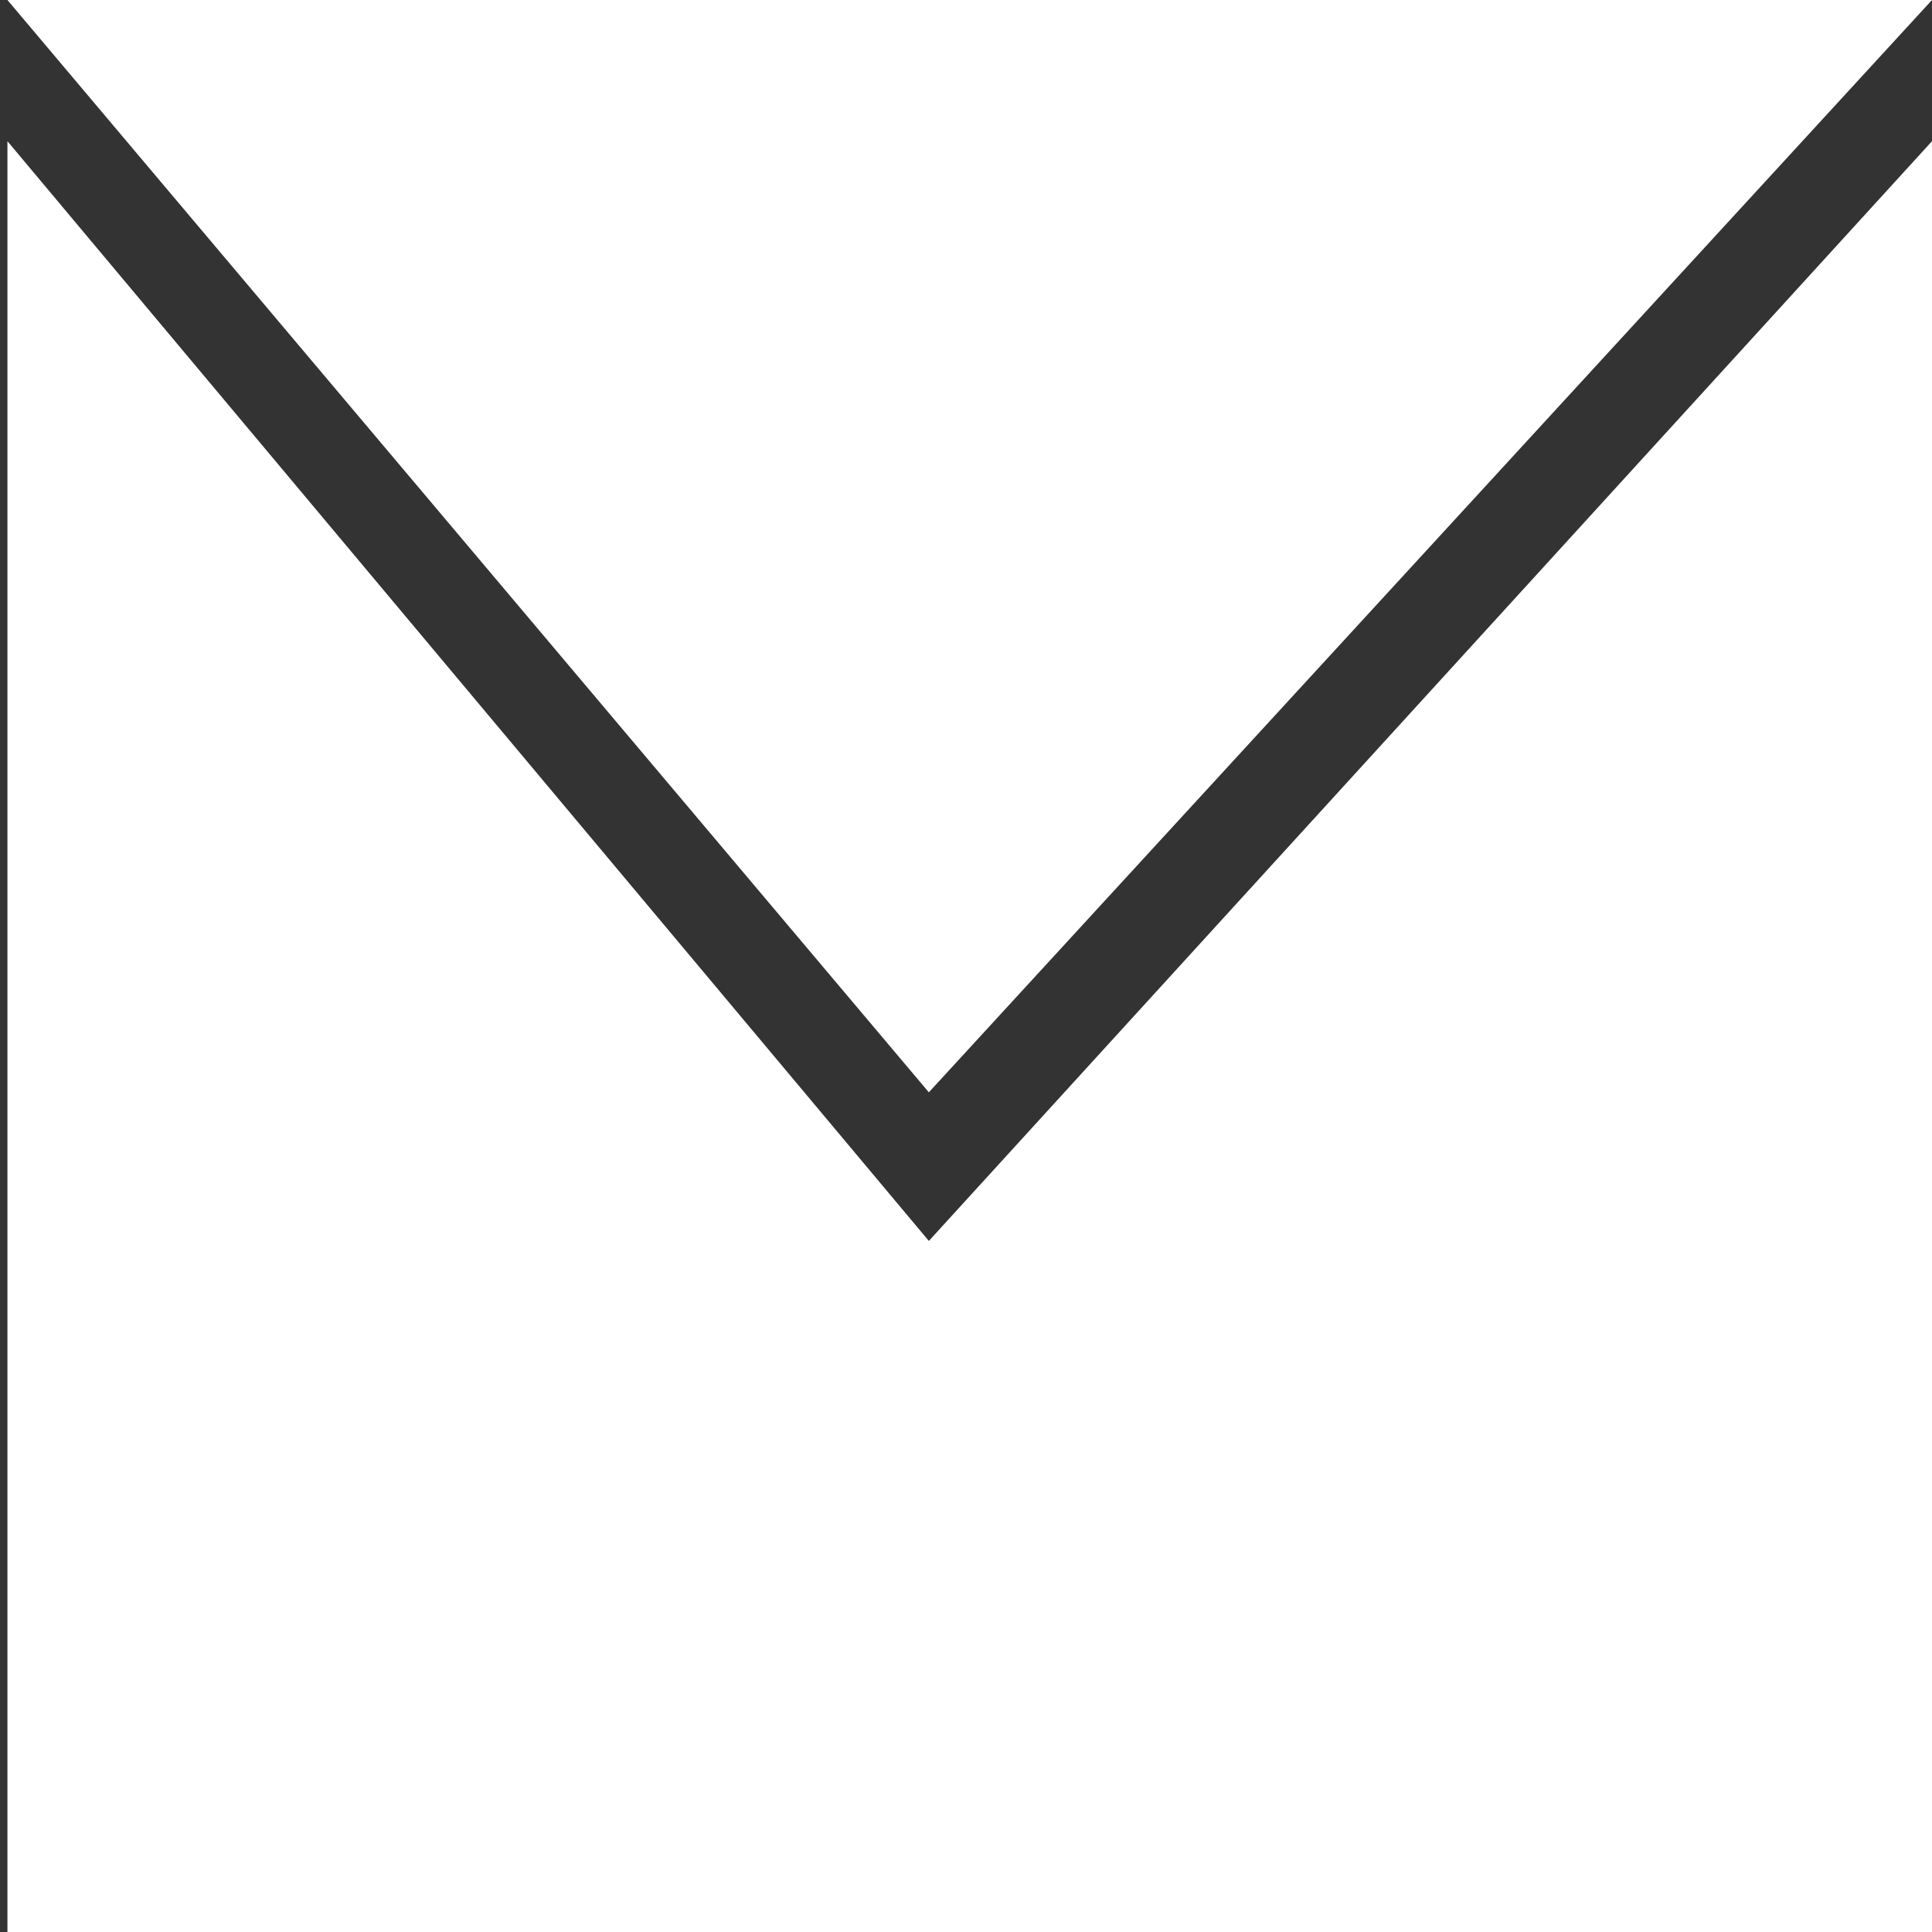 <?xml version="1.0" encoding="utf-8"?>
<!-- Generator: Adobe Illustrator 22.0.1, SVG Export Plug-In . SVG Version: 6.00 Build 0)  -->
<svg version="1.1" id="Layer_1" xmlns="http://www.w3.org/2000/svg" xmlns:xlink="http://www.w3.org/1999/xlink" x="0px" y="0px"
	 viewBox="0 0 26 26" style="enable-background:new 0 0 26 26;" xml:space="preserve">
<rect x="0" y="0" width="26" height="26" fill="#333333" stroke="none"/>
<style type="text/css">
	.st0{fill:#FFFFFF;}
</style>
<g>
	<g>
		<g>
			<polygon class="st0" points="0.1,1.9 26,1.9 26,1.9 0.1,1.9 0.1,26 26,26 26,1.9 12.5,16.7 			"/>
		</g>
	</g>
	<g>
		<g>
			<polygon class="st0" points="0.1,0 12.5,14.7 26,0 26,0 			"/>
		</g>
	</g>
</g>
</svg>
